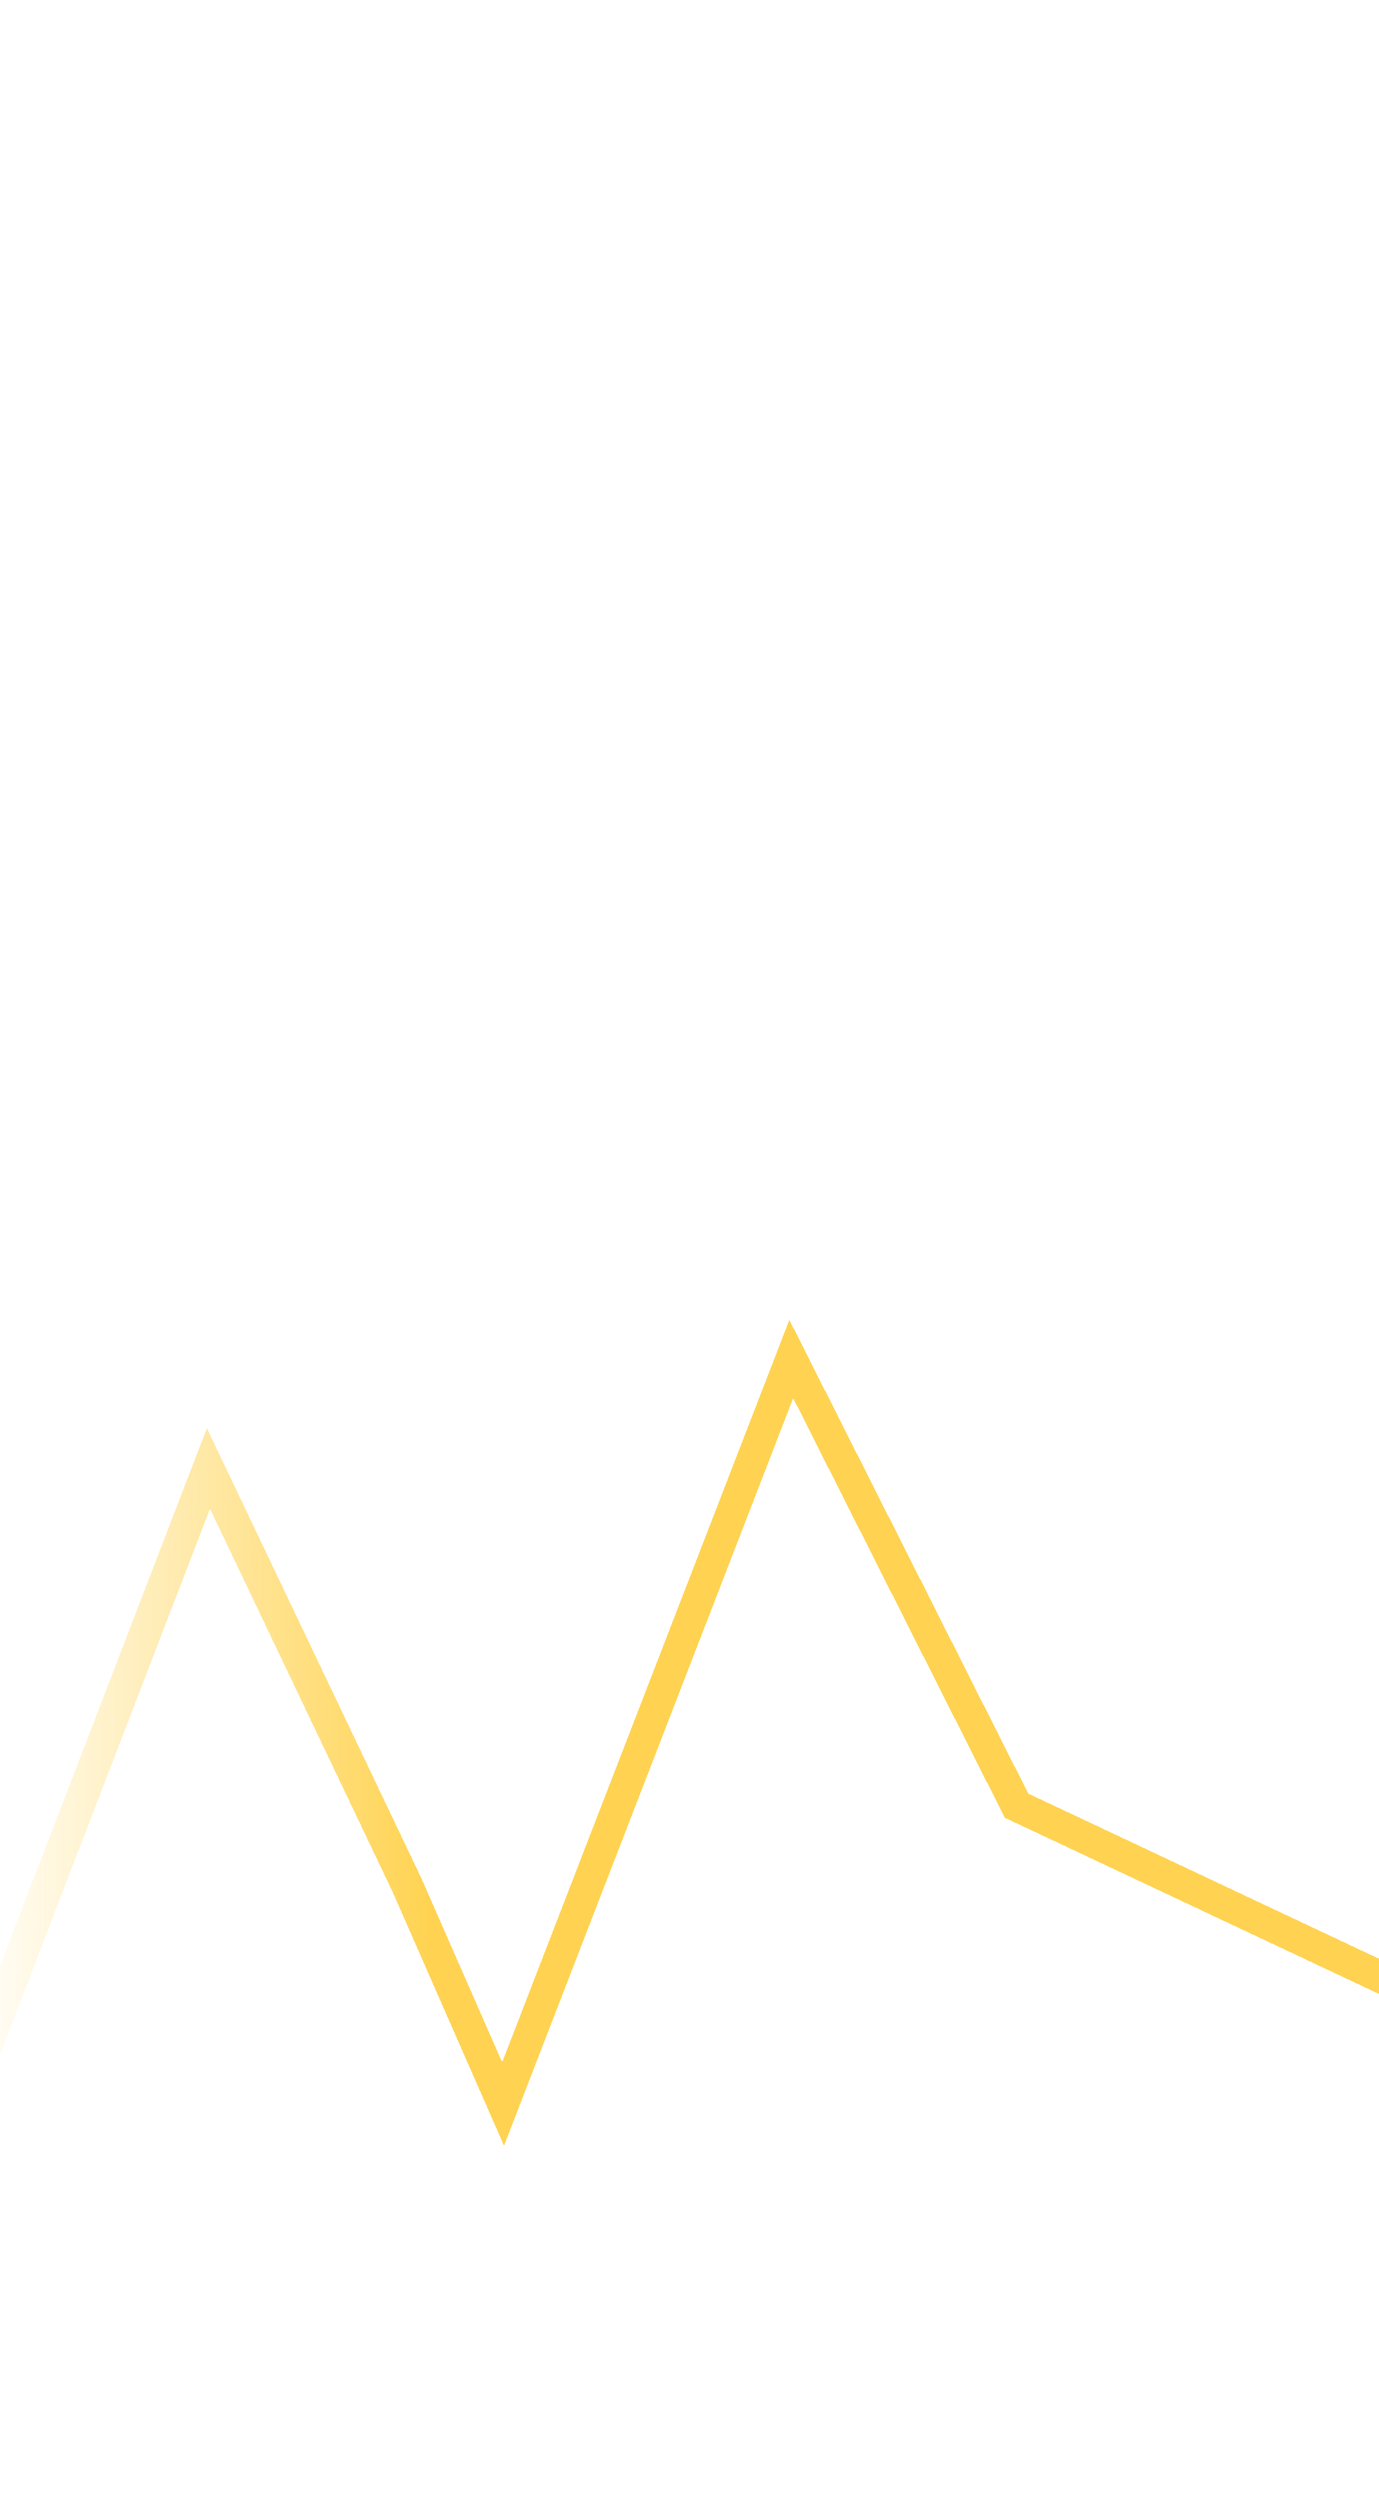 <svg height="707" preserveAspectRatio="none" viewBox="0 0 390 707" fill="none" xmlns="http://www.w3.org/2000/svg">
<g filter="url(#filter0_d_4058_36101)">
<path d="M-10 557.501L58.947 378.28L115.104 496.096L142.285 558L223.784 347.328L287.491 473.631L445.451 548.016L488.419 313.88L658.888 237L684.868 432.695H774" stroke="url(#paint0_linear_4058_36101)" stroke-width="9" shape-rendering="crispEdges"/>
</g>
<defs>
<filter id="filter0_d_4058_36101" x="-114.2" y="167.411" width="988.2" height="539.381" filterUnits="userSpaceOnUse" color-interpolation-filters="sRGB">
<feFlood flood-opacity="0" result="BackgroundImageFix"/>
<feColorMatrix in="SourceAlpha" type="matrix" values="0 0 0 0 0 0 0 0 0 0 0 0 0 0 0 0 0 0 127 0" result="hardAlpha"/>
<feOffset dy="37"/>
<feGaussianBlur stdDeviation="50"/>
<feComposite in2="hardAlpha" operator="out"/>
<feColorMatrix type="matrix" values="0 0 0 0 1 0 0 0 0 0.827 0 0 0 0 0.318 0 0 0 0.6 0"/>
<feBlend mode="normal" in2="BackgroundImageFix" result="effect1_dropShadow_4058_36101"/>
<feBlend mode="normal" in="SourceGraphic" in2="effect1_dropShadow_4058_36101" result="shape"/>
</filter>
<linearGradient id="paint0_linear_4058_36101" x1="-10" y1="298.404" x2="774" y2="298.404" gradientUnits="userSpaceOnUse">
<stop stop-color="#FFD351" stop-opacity="0"/>
<stop offset="0.168" stop-color="#FFD351"/>
<stop offset="0.611" stop-color="#FFD351"/>
<stop offset="0.764" stop-color="#FFD351" stop-opacity="0"/>
</linearGradient>
</defs>
</svg>

